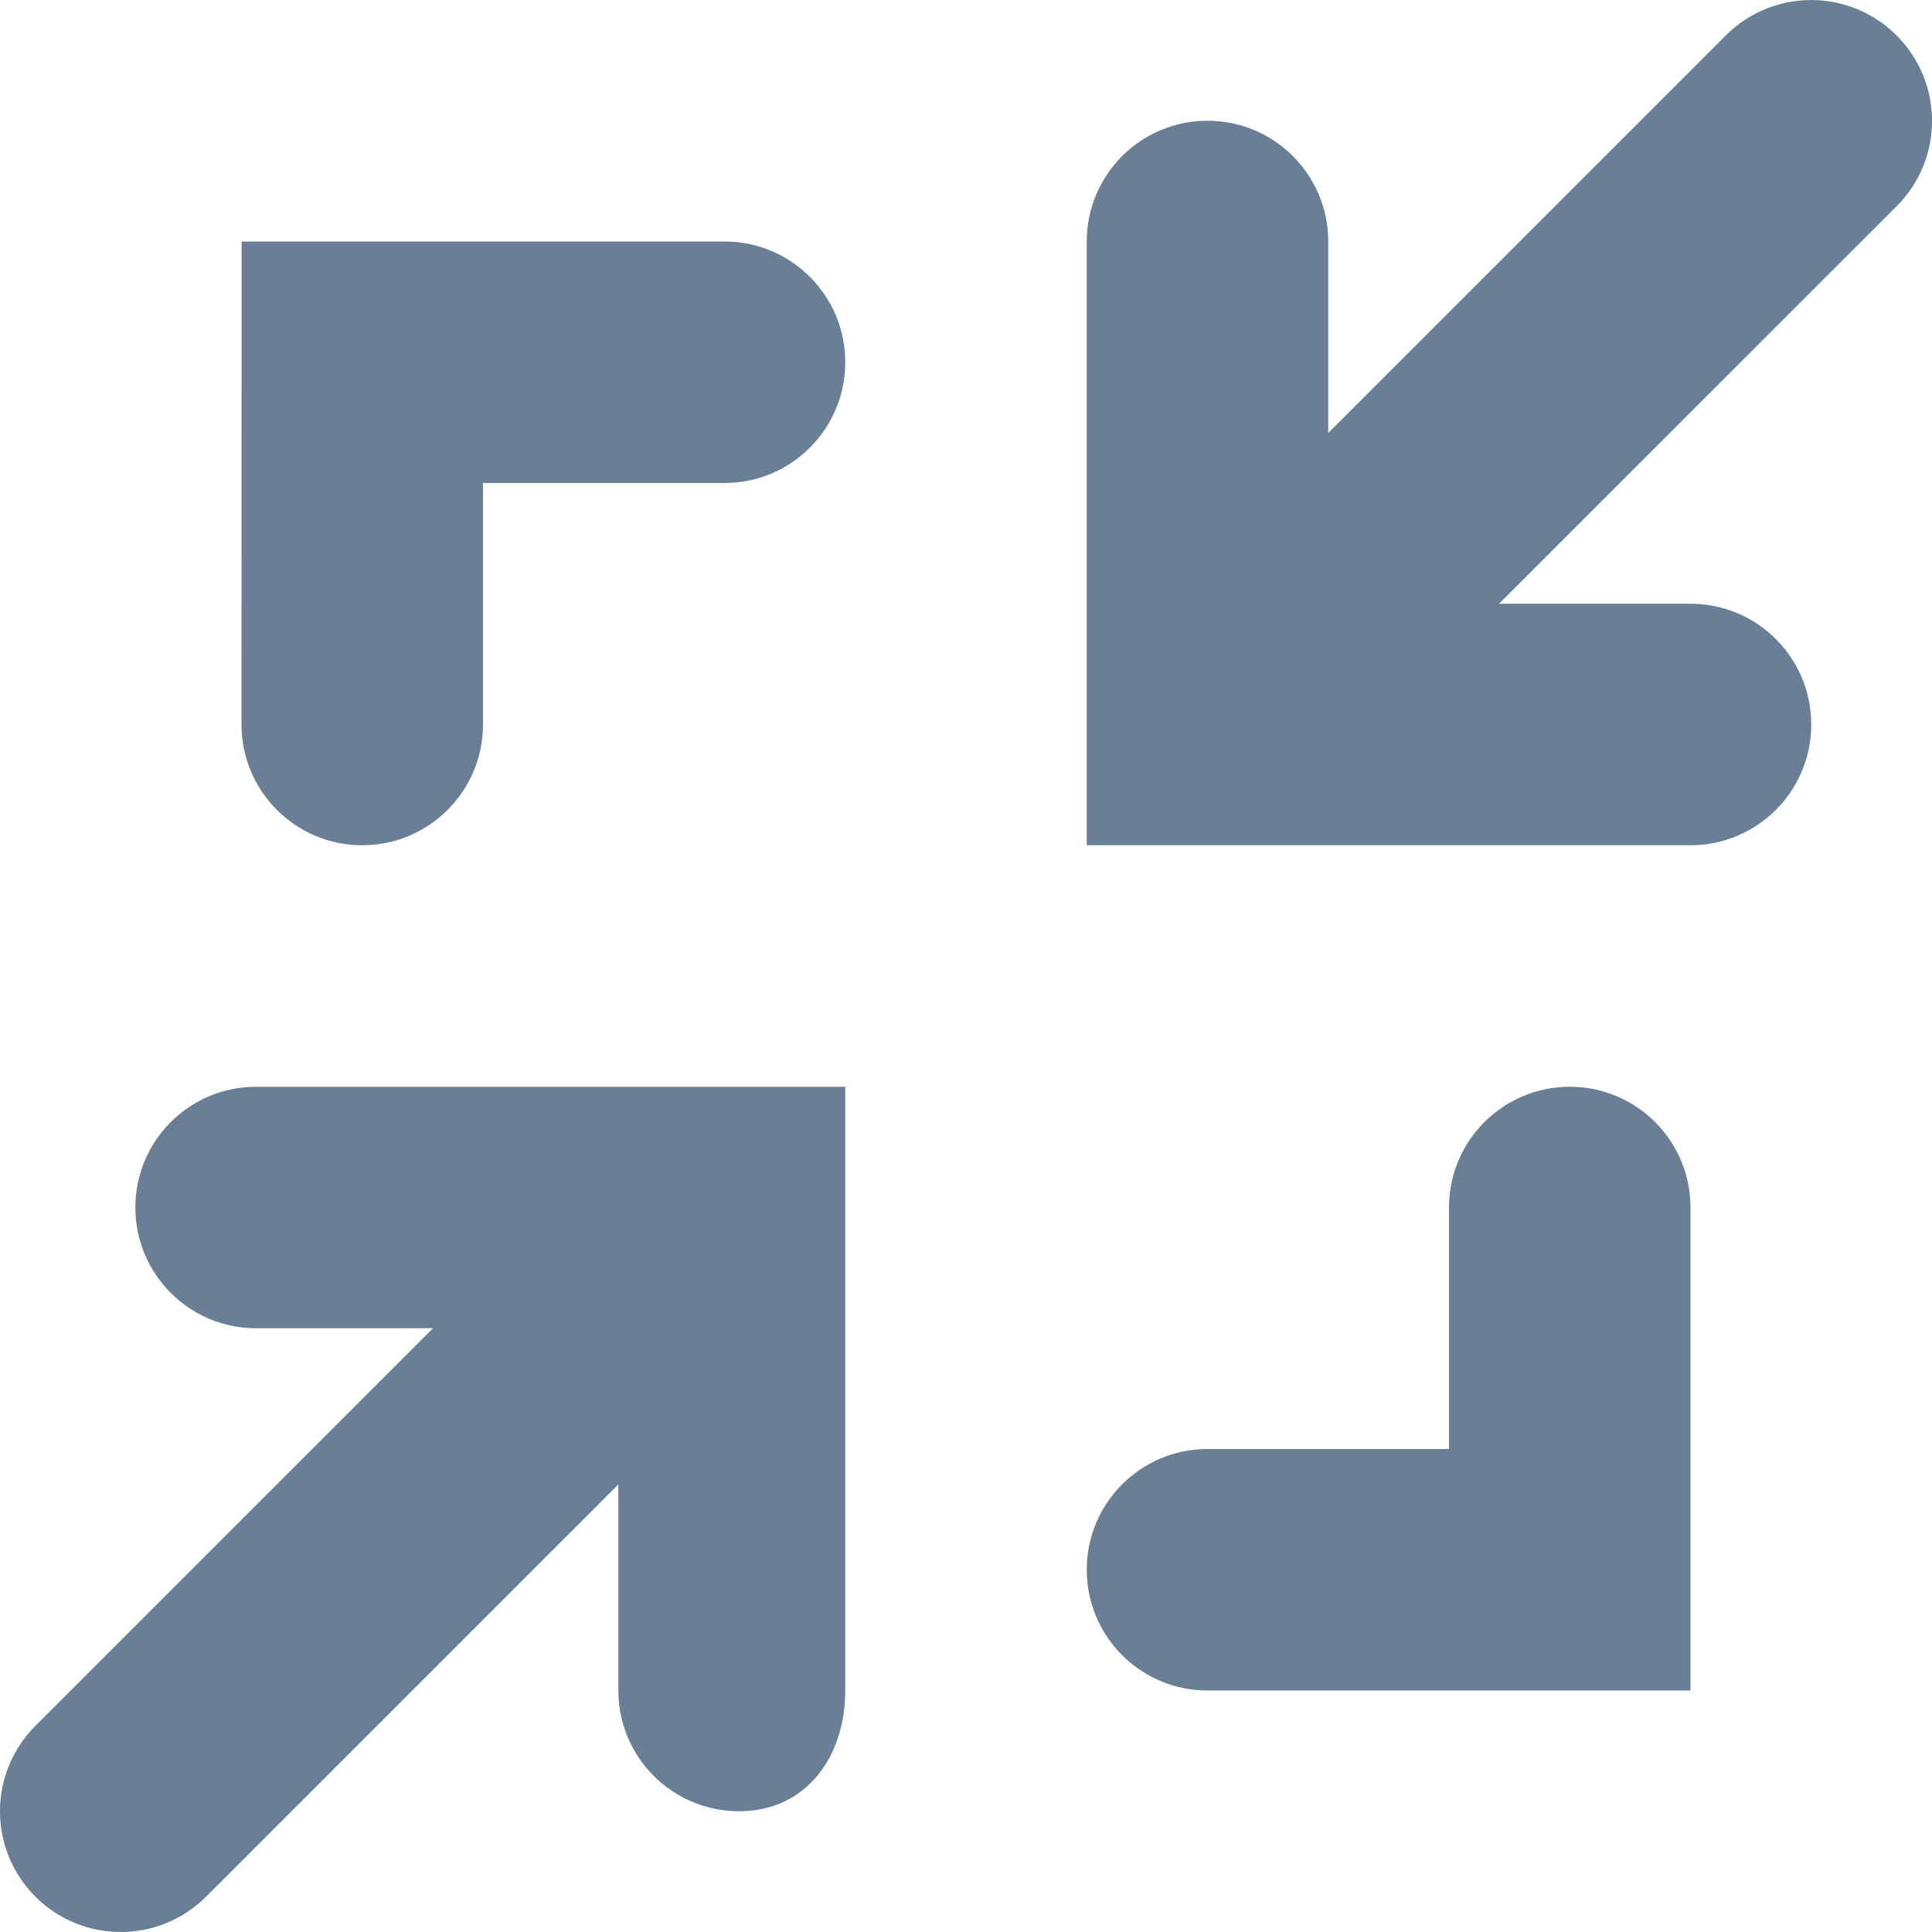 <svg xmlns="http://www.w3.org/2000/svg" width="16" height="16" fill="none" viewBox="0 0 16 16"><g clip-path="url(#clip0)"><path fill="#687F96" d="M2.121 9C1.568 9 1.121 9.448 1.121 10C1.121 10.552 1.568 11 2.121 11H3.586L0.293 14.293C-0.098 14.684 -0.098 15.316 0.293 15.707C0.488 15.902 0.744 16 1 16C1.256 16 1.512 15.902 1.707 15.707L5.121 12.293V14C5.121 14.552 5.568 15 6.121 15C6.674 15 7 14.552 7 14V9H2.121Z"/><path fill="#687F96" d="M3 7C3.552 7 4 6.552 4 6V4H6C6.553 4 7 3.552 7 3C7 2.448 6.553 2 6 2H2.001L2 6C2 6.552 2.447 7 3 7Z"/><path fill="#687F96" d="M13 9C12.447 9 12 9.448 12 10V12H10C9.447 12 9 12.448 9 13C9 13.552 9.447 14 10 14H14V10C14 9.448 13.553 9 13 9Z"/><path fill="#687F96" d="M14.293 0.293L11 3.586V2C11 1.448 10.553 1 10 1C9.447 1 9 1.448 9 2V7H14C14.552 7 15 6.552 15 6C15 5.448 14.553 5 14 5H12.414L15.707 1.708C16.098 1.317 16.098 0.685 15.707 0.294C15.316 -0.097 14.684 -0.098 14.293 0.293Z"/></g><defs><clipPath id="clip0"><rect width="16" height="16" fill="#fff"/></clipPath></defs></svg>